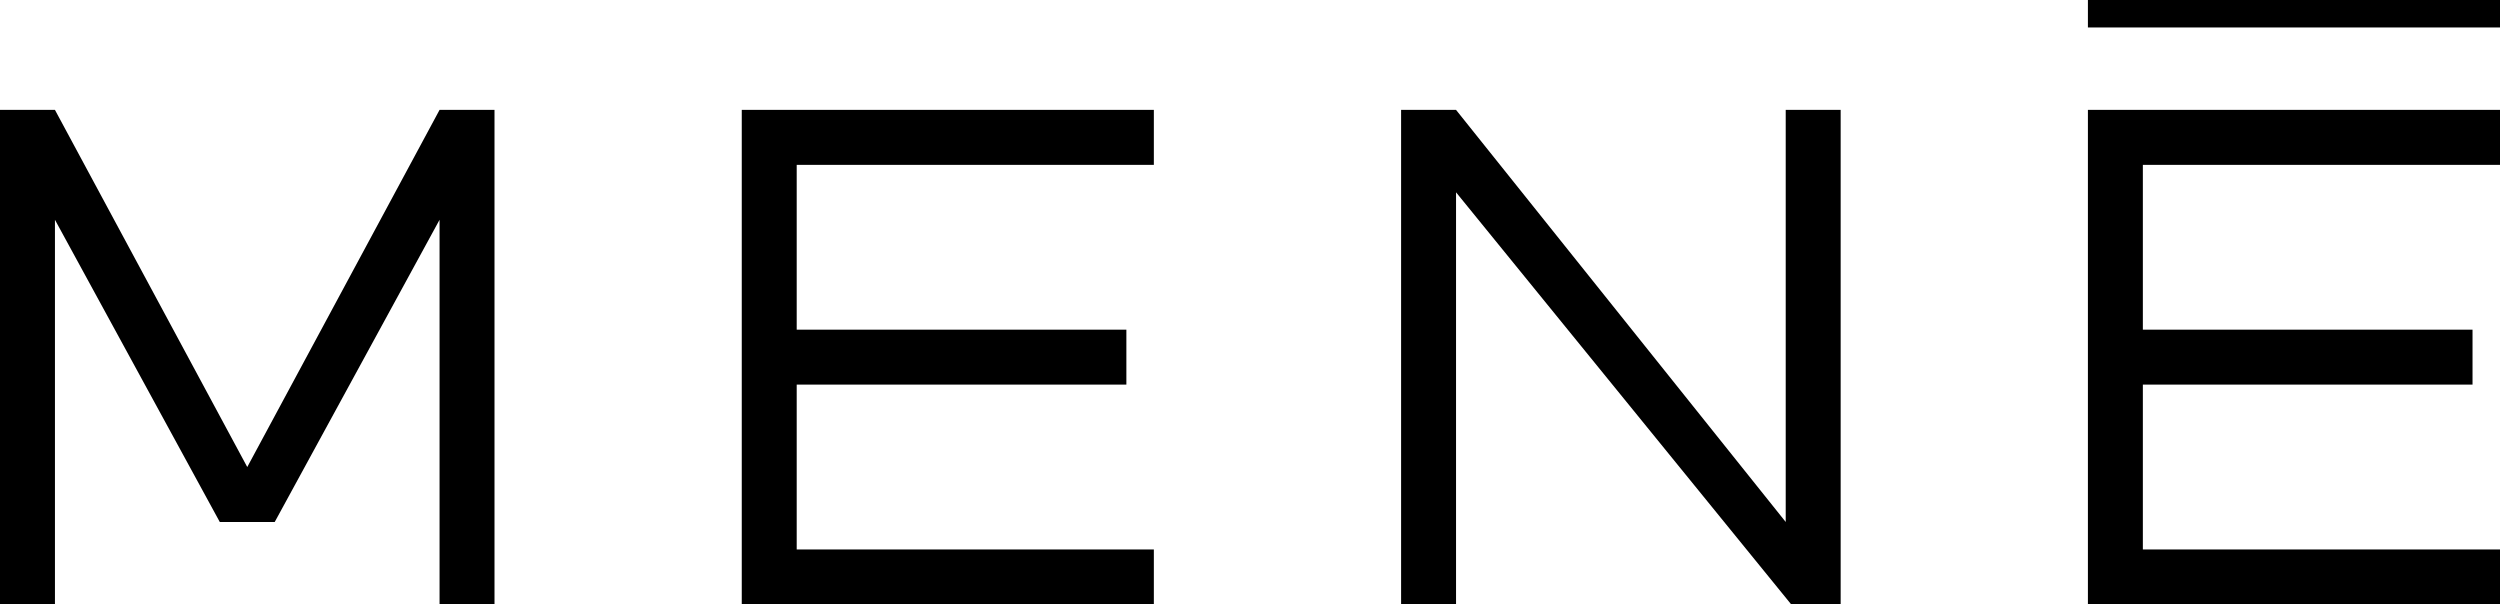 <?xml version="1.0" encoding="utf-8"?>
<!-- Generator: Adobe Illustrator 25.0.0, SVG Export Plug-In . SVG Version: 6.00 Build 0)  -->
<svg version="1.1" id="mene-brand" xmlns="http://www.w3.org/2000/svg" xmlns:xlink="http://www.w3.org/1999/xlink" x="0px" y="0px"
	 viewBox="0 0 91 22" style="enable-background:new 0 0 91 22;" xml:space="preserve">
<path d="M16,4h2v18h-2V8l-6,11H8L2,8v14H0V4h2l7,13L16,4z M27,22V4h15v2H29v6h12v2H29v6h13v2H27z M65,19V4h2v18h-1.8L53,7v15h-2V4h2
	L65,19z M76,22V4h15v2H78v6h12v2H78v6h13v2H76z M76,0h15v1H76V0z"/>
</svg>

